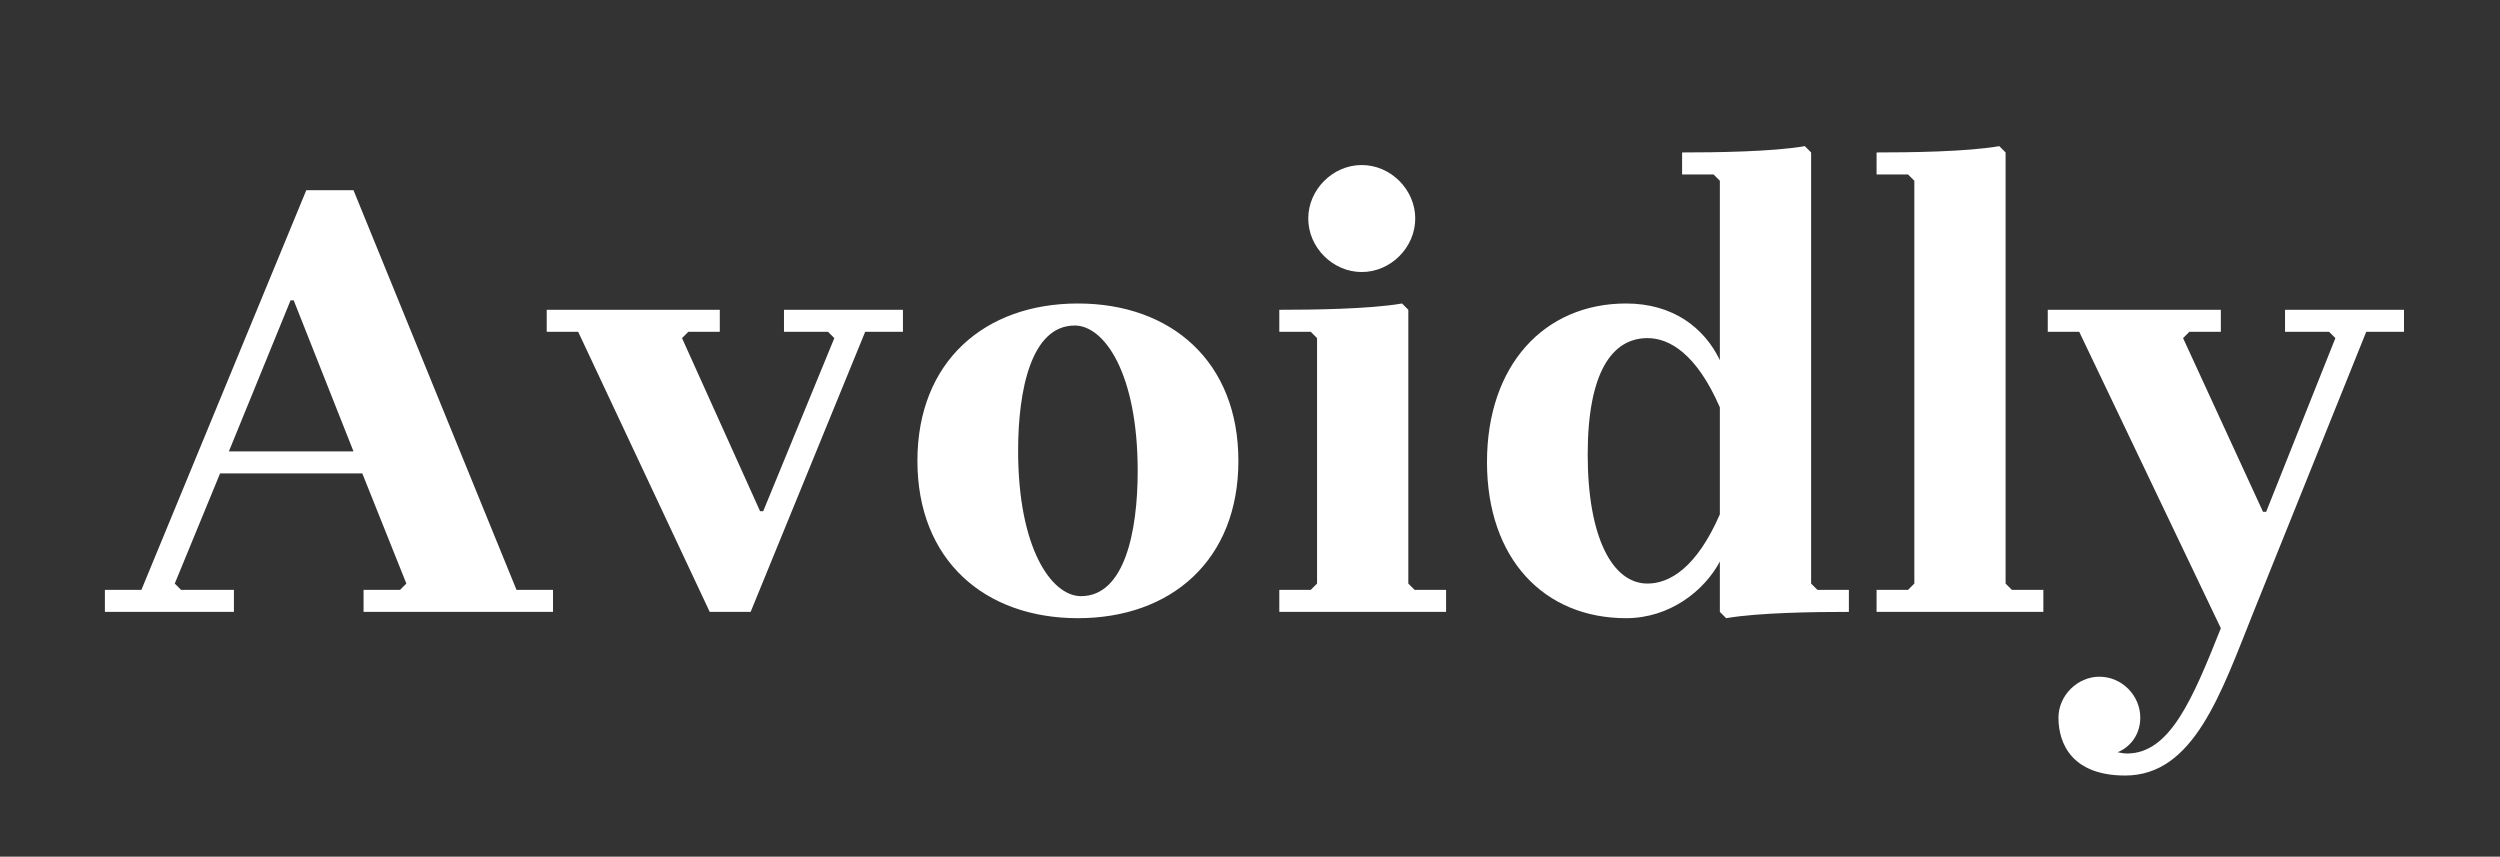 <?xml version="1.0" encoding="UTF-8"?>
<svg width="143px" height="49px" viewBox="0 0 143 49" version="1.1" xmlns="http://www.w3.org/2000/svg" xmlns:xlink="http://www.w3.org/1999/xlink">
    <rect x="0" y="0" width="143" height="49" fill="#333333" stroke="none"/>
    <!-- Generator: Sketch 53.2 (72643) - https://sketchapp.com -->
    <title>AppLogo</title>
    <desc>Created with Sketch.</desc>
    <g id="AppLogo" stroke="none" stroke-width="1" fill="none" fill-rule="evenodd">
        <path d="M29.544,33.74 L31.632,33.74 L31.632,35 L20.796,35 L20.796,33.74 L22.884,33.74 L23.244,33.38 L20.724,27.08 L12.588,27.08 L9.996,33.38 L10.356,33.74 L13.38,33.74 L13.38,35 L6,35 L6,33.74 L8.088,33.74 L17.52,10.88 L20.22,10.88 L29.544,33.74 Z M13.092,25.82 L20.22,25.82 L16.8,17.18 L16.62,17.18 L13.092,25.82 Z M44.844,17.72 L51.648,17.72 L51.648,18.98 L49.488,18.98 L42.936,35 L40.596,35 L33.072,18.98 L31.272,18.98 L31.272,17.72 L41.172,17.72 L41.172,18.98 L39.372,18.98 L39.012,19.34 L43.476,29.24 L43.656,29.24 L47.724,19.34 L47.364,18.98 L44.844,18.98 L44.844,17.72 Z M61.656,17.36 C66.984,17.36 70.836,20.672 70.836,26.36 C70.836,32.048 66.984,35.36 61.656,35.36 C56.328,35.36 52.476,32.048 52.476,26.36 C52.476,20.672 56.328,17.36 61.656,17.36 Z M61.836,34.1 C64.32,34.1 65.076,30.428 65.076,26.936 C65.076,21.356 63.168,18.62 61.476,18.62 C58.992,18.62 58.236,22.292 58.236,25.784 C58.236,31.364 60.144,34.1 61.836,34.1 Z M77.892,15.56 C76.236,15.56 74.832,14.156 74.832,12.5 C74.832,10.844 76.236,9.44 77.892,9.44 C79.548,9.44 80.952,10.844 80.952,12.5 C80.952,14.156 79.548,15.56 77.892,15.56 Z M80.916,33.74 L82.716,33.74 L82.716,35 L73.176,35 L73.176,33.74 L74.976,33.74 L75.336,33.38 L75.336,19.34 L74.976,18.98 L73.176,18.98 L73.176,17.72 C75.048,17.72 78.324,17.684 80.196,17.36 L80.556,17.72 L80.556,33.38 L80.916,33.74 Z M103.956,33.74 L105.756,33.74 L105.756,35 C103.884,35 100.608,35.036 98.736,35.36 L98.376,35 L98.376,32.12 C97.476,33.812 95.496,35.36 93.012,35.36 C88.332,35.36 85.056,31.976 85.056,26.432 C85.056,20.888 88.332,17.36 93.012,17.36 C95.676,17.36 97.476,18.728 98.376,20.6 L98.376,10.34 L98.016,9.98 L96.216,9.98 L96.216,8.72 C98.088,8.72 101.364,8.684 103.236,8.36 L103.596,8.72 L103.596,33.38 L103.956,33.74 Z M98.376,29.42 L98.376,23.3 C97.044,20.24 95.496,19.34 94.236,19.34 C92.22,19.34 90.816,21.284 90.816,26 C90.816,30.716 92.22,33.38 94.236,33.38 C95.496,33.38 97.044,32.48 98.376,29.42 Z M115.08,33.74 L116.88,33.74 L116.88,35 L107.34,35 L107.34,33.74 L109.14,33.74 L109.5,33.38 L109.5,10.34 L109.14,9.98 L107.34,9.98 L107.34,8.72 C109.212,8.72 112.488,8.684 114.36,8.36 L114.72,8.72 L114.72,33.38 L115.08,33.74 Z M130.704,17.72 L137.508,17.72 L137.508,18.98 L135.348,18.98 L128.904,35 C127.032,39.68 125.484,44.36 121.56,44.36 C118.572,44.36 117.744,42.596 117.744,41.048 C117.744,39.788 118.824,38.708 120.084,38.708 C121.38,38.708 122.424,39.788 122.424,41.048 C122.424,41.948 121.92,42.704 121.128,43.028 C121.308,43.064 121.488,43.1 121.668,43.1 C124.116,43.1 125.412,40.004 127.032,35.936 L118.932,18.98 L117.132,18.98 L117.132,17.72 L127.032,17.72 L127.032,18.98 L125.232,18.98 L124.872,19.34 L129.444,29.276 L129.624,29.276 L133.584,19.34 L133.224,18.98 L130.704,18.98 L130.704,17.72 Z" id="Avoidly" fill="#FFFFFF" fill-rule="nonzero"></path>
    </g>
</svg>